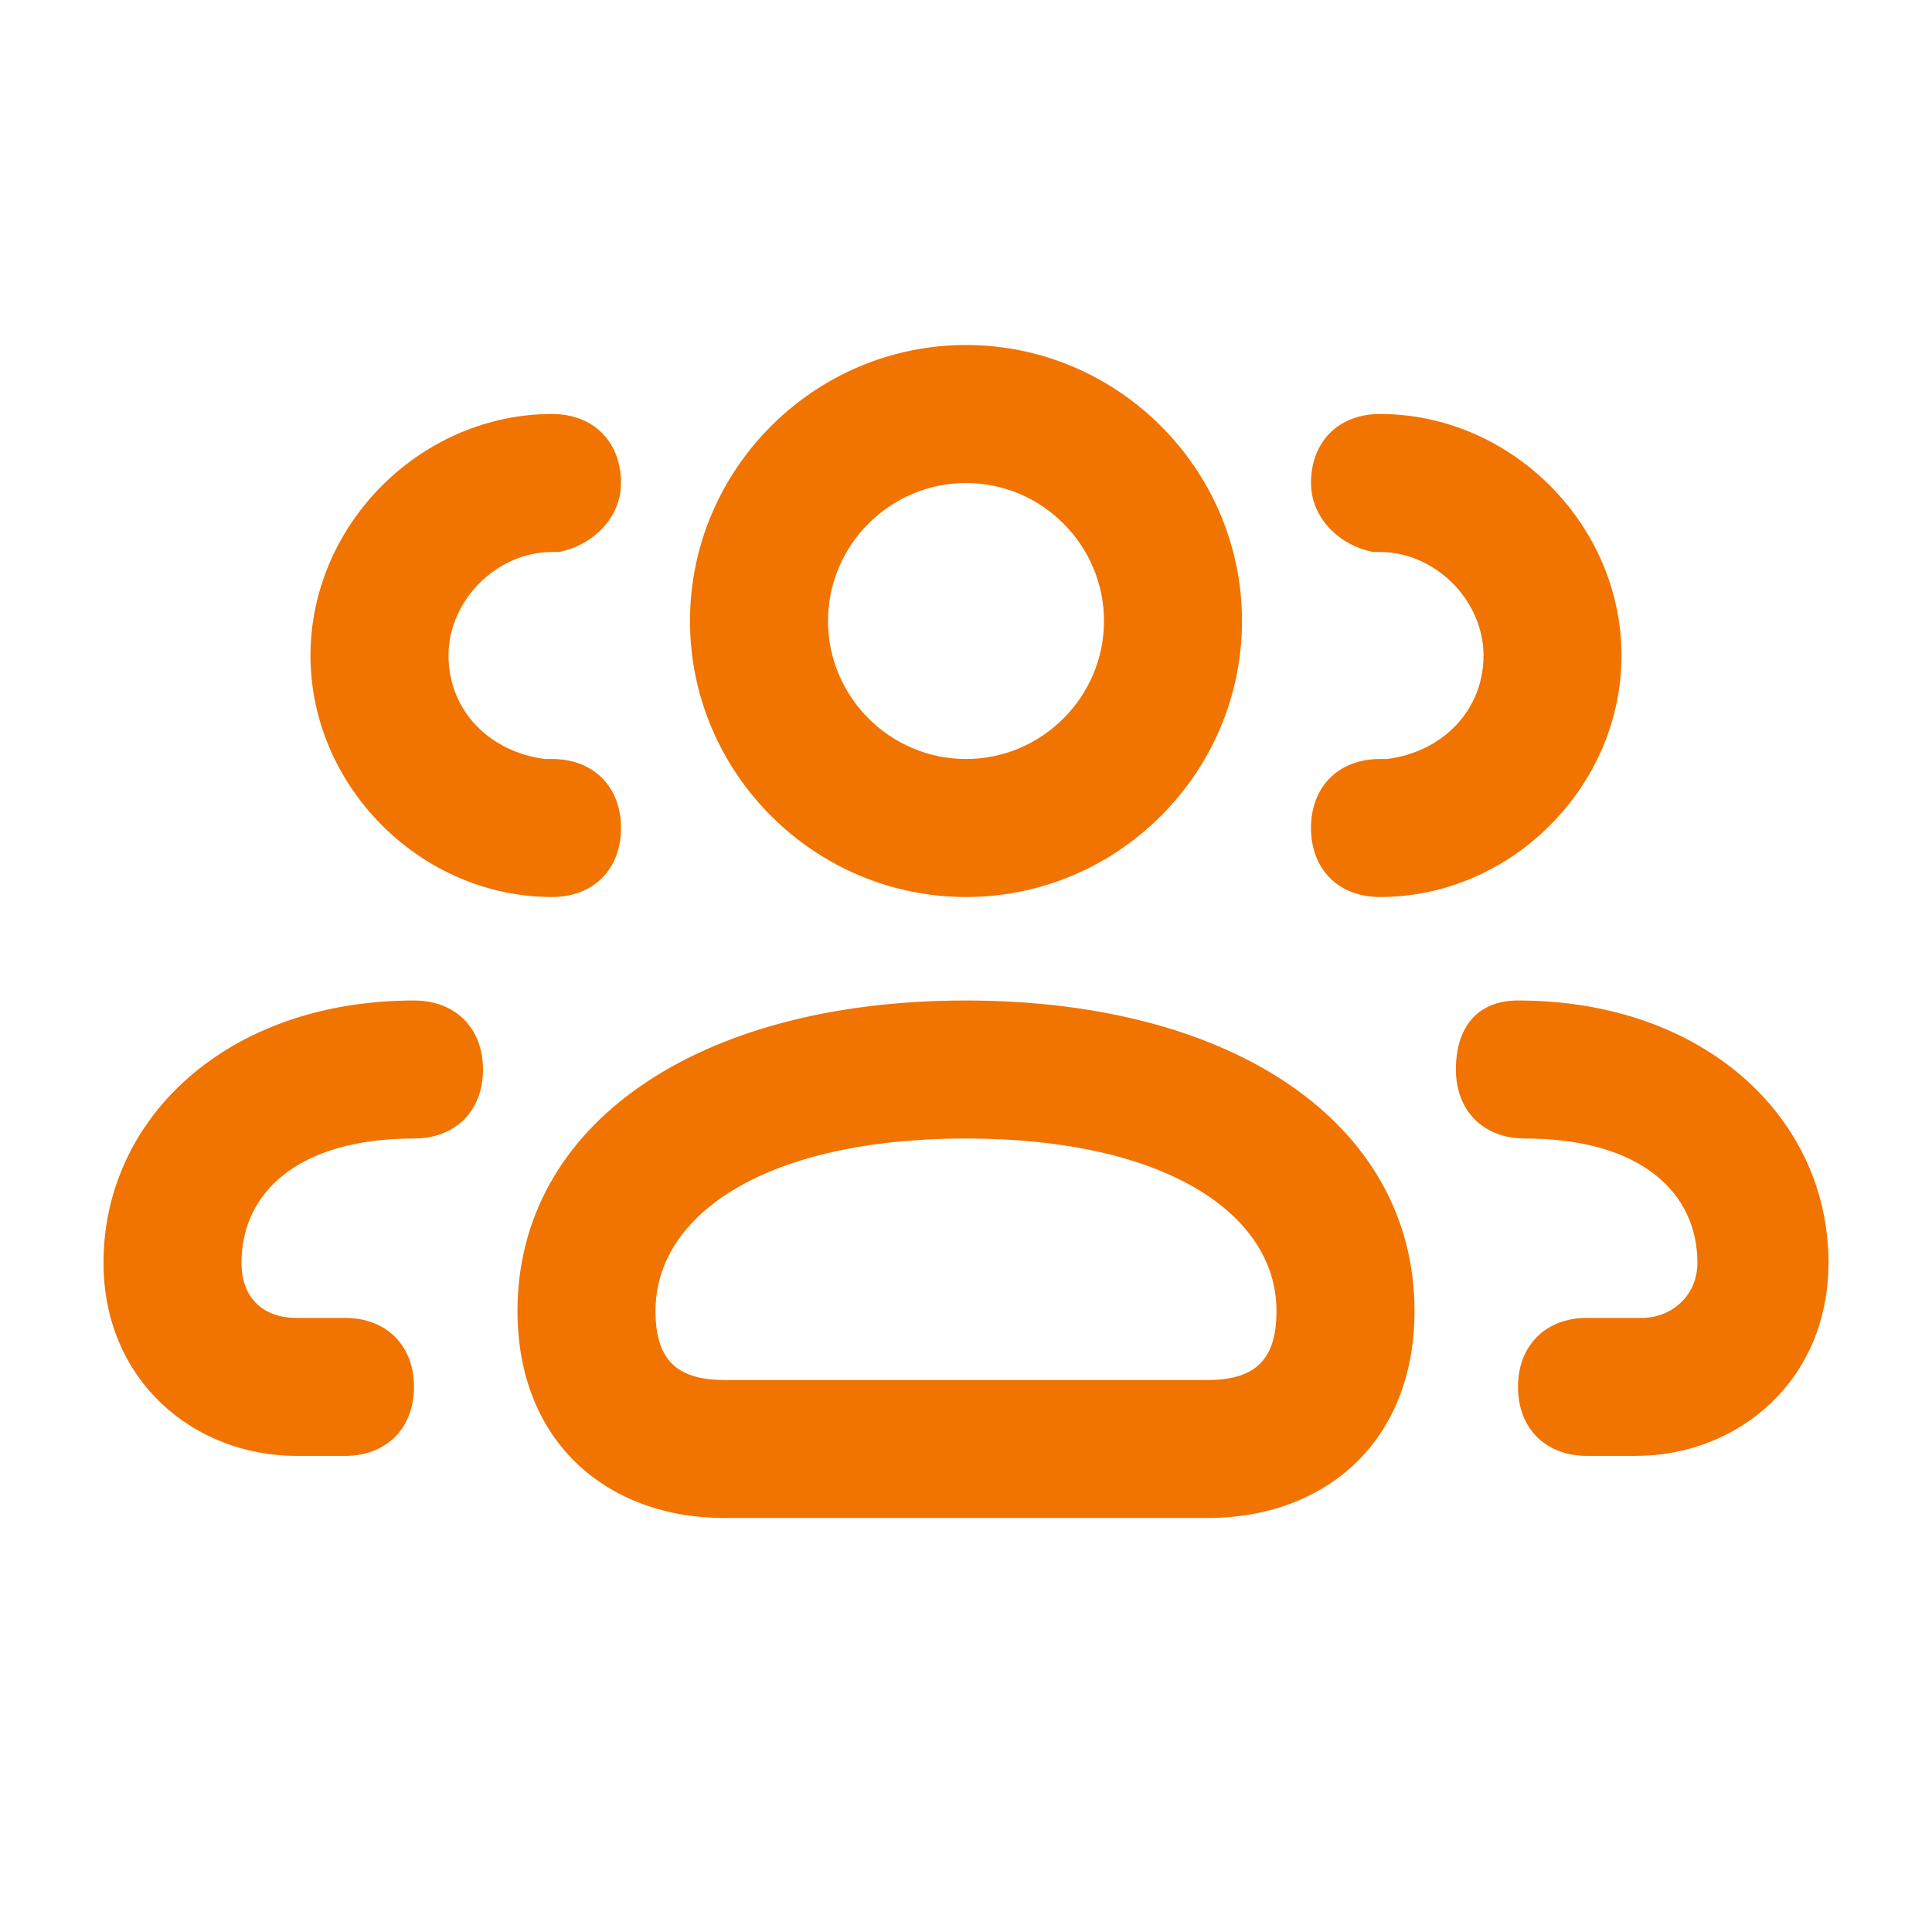 <?xml version="1.0" encoding="utf-8"?>
<!-- Generator: Adobe Illustrator 24.2.1, SVG Export Plug-In . SVG Version: 6.00 Build 0)  -->
<svg version="1.1" id="Слой_1" xmlns="http://www.w3.org/2000/svg" xmlns:xlink="http://www.w3.org/1999/xlink" x="0px" y="0px"
	 viewBox="0 0 28 28" style="enable-background:new 0 0 28 28;" xml:space="preserve">
<style type="text/css">
	.st0{fill:none;}
	.st1{fill:#F17300;}
</style>
<desc>Created with Sketch.</desc>
<g id="Page-1">
	<g id="users_3_outline_28">
		<rect class="st0" width="28" height="28"/>
		<path id="_x21B3_-Icon-Color" class="st1" d="M14,14.5c3.9,0,6.5,1.8,6.5,4.5c0,1.9-1.3,3-3,3h-7c-1.7,0-3-1.1-3-3
			C7.5,16.3,10.1,14.5,14,14.5z M22,14.5c2.7,0,4.5,1.7,4.5,3.8c0,1.7-1.3,2.8-2.8,2.8l0,0H23c-0.6,0-1-0.4-1-1s0.4-1,1-1l0,0h0.8
			c0.4,0,0.8-0.3,0.8-0.8c0-1-0.8-1.8-2.5-1.8c-0.6,0-1-0.4-1-1S21.4,14.5,22,14.5z M6,14.5c0.6,0,1,0.4,1,1s-0.4,1-1,1
			c-1.7,0-2.5,0.8-2.5,1.8c0,0.5,0.3,0.8,0.8,0.8H5c0.6,0,1,0.4,1,1s-0.4,1-1,1H4.3c-1.5,0-2.8-1.1-2.8-2.8
			C1.5,16.2,3.3,14.5,6,14.5z M14,16.5c-2.9,0-4.5,1.1-4.5,2.5c0,0.7,0.3,1,1,1h7c0.7,0,1-0.3,1-1C18.5,17.6,16.9,16.5,14,16.5z
			 M20,6c1.9,0,3.5,1.6,3.5,3.5S21.9,13,20,13c-0.6,0-1-0.4-1-1s0.4-1,1-1l0,0l0.1,0c0.8-0.1,1.4-0.7,1.4-1.5C21.5,8.7,20.8,8,20,8
			l0,0l-0.1,0C19.4,7.9,19,7.5,19,7C19,6.4,19.4,6,20,6z M8,6c0.6,0,1,0.4,1,1c0,0.5-0.4,0.9-0.9,1L8,8C7.2,8,6.5,8.7,6.5,9.5
			c0,0.8,0.6,1.4,1.4,1.5L8,11c0.6,0,1,0.4,1,1s-0.4,1-1,1c-1.9,0-3.5-1.6-3.5-3.5S6.1,6,8,6z M14,5c2.2,0,4,1.8,4,4s-1.8,4-4,4
			s-4-1.8-4-4S11.8,5,14,5z M14,7c-1.1,0-2,0.9-2,2s0.9,2,2,2s2-0.9,2-2S15.1,7,14,7z"/>
	</g>
</g>
</svg>
